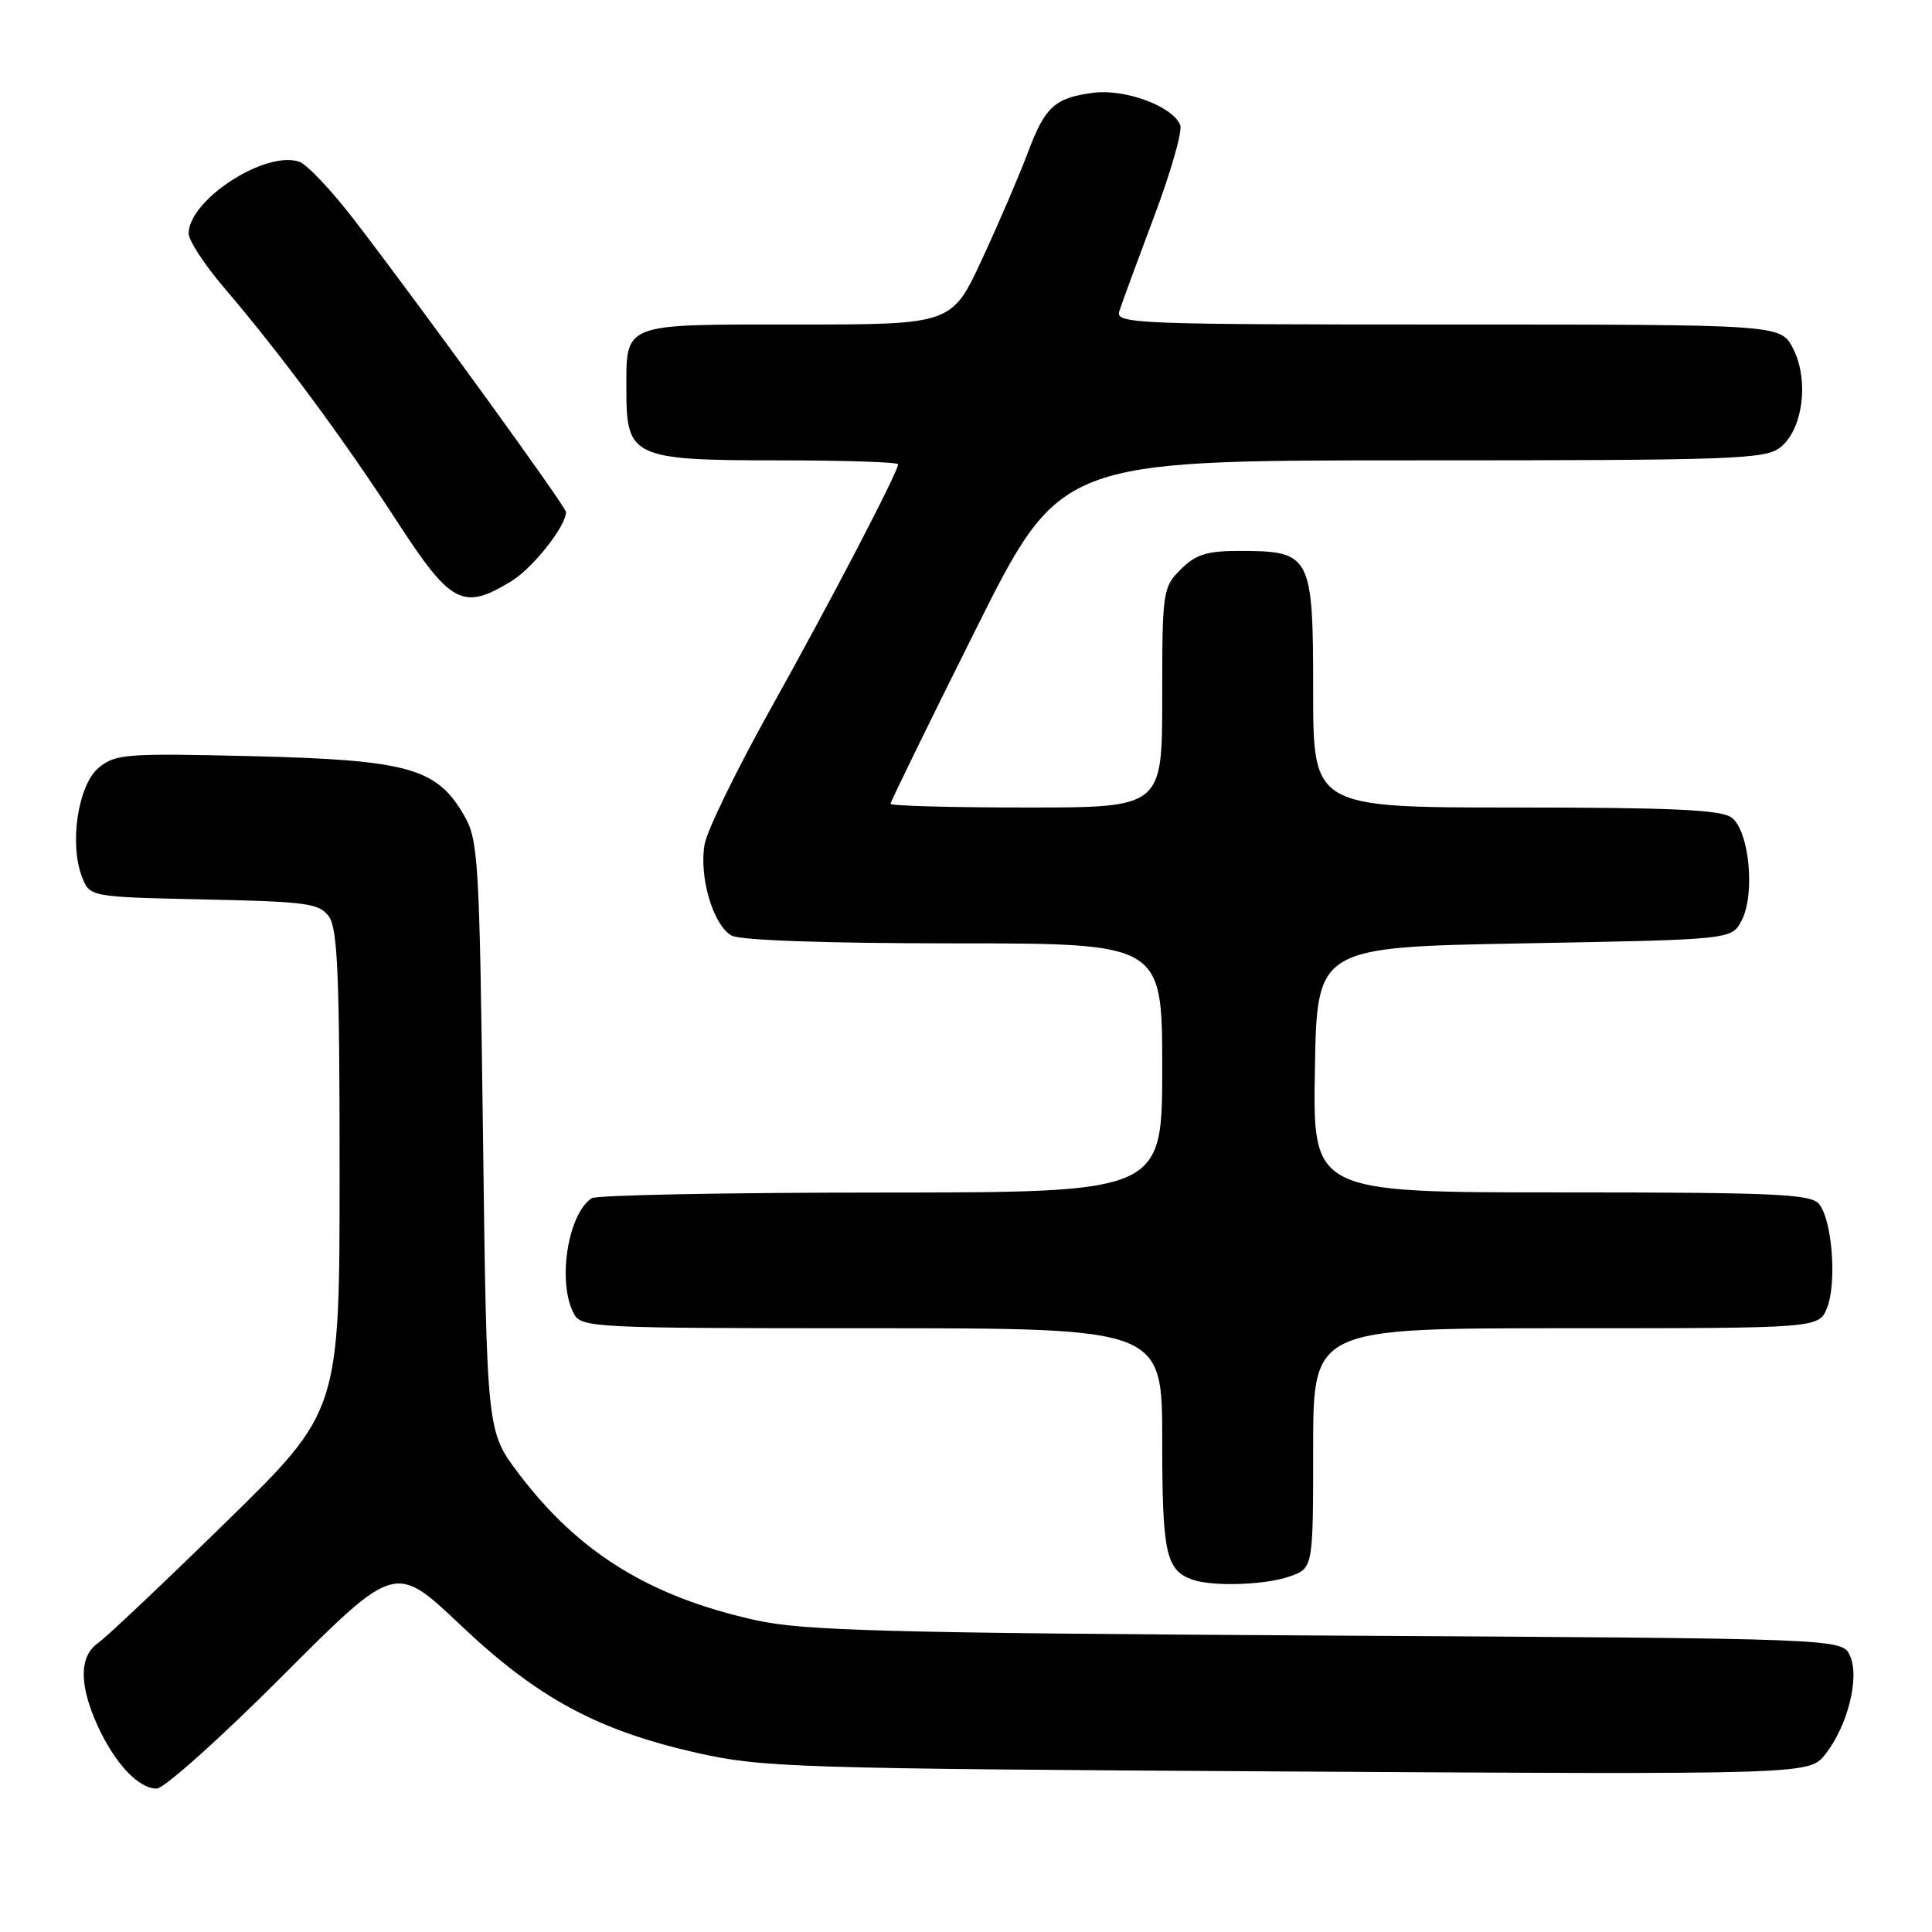 <?xml version="1.0" encoding="UTF-8" standalone="no"?>
<!DOCTYPE svg PUBLIC "-//W3C//DTD SVG 1.1//EN" "http://www.w3.org/Graphics/SVG/1.1/DTD/svg11.dtd" >
<svg xmlns="http://www.w3.org/2000/svg" xmlns:xlink="http://www.w3.org/1999/xlink" version="1.1" viewBox="0 0 256 256">
 <g >
 <path fill="currentColor"
d=" M 37.44 222.06 C 52.36 207.12 52.36 207.12 61.00 215.31 C 71.21 224.99 79.14 229.28 92.37 232.27 C 101.00 234.21 105.29 234.35 170.62 234.73 C 239.74 235.14 239.74 235.14 241.87 232.44 C 244.84 228.66 246.44 222.27 245.13 219.39 C 244.09 217.11 244.09 217.11 175.80 216.72 C 117.43 216.38 106.43 216.08 100.16 214.69 C 86.07 211.57 76.64 205.73 68.70 195.22 C 64.50 189.66 64.50 189.66 64.00 150.58 C 63.53 113.64 63.39 111.31 61.47 108.00 C 57.86 101.77 54.06 100.71 33.56 100.20 C 16.81 99.79 15.33 99.90 13.12 101.69 C 10.36 103.93 9.15 111.74 10.86 116.18 C 11.90 118.85 11.90 118.85 27.03 119.18 C 40.65 119.47 42.31 119.69 43.58 121.44 C 44.74 123.02 45.00 129.32 45.00 155.17 C 45.00 186.97 45.00 186.97 29.97 201.66 C 21.71 209.74 14.06 216.97 12.97 217.73 C 10.49 219.47 10.47 223.24 12.93 228.66 C 15.20 233.64 18.35 237.00 20.76 237.00 C 21.73 237.00 29.24 230.28 37.44 222.06 Z  M 170.85 208.90 C 174.00 207.80 174.00 207.80 174.00 191.90 C 174.00 176.00 174.00 176.00 207.52 176.00 C 241.05 176.00 241.05 176.00 242.11 173.25 C 243.41 169.88 242.76 161.62 241.03 159.53 C 239.93 158.21 235.20 158.00 206.85 158.00 C 173.95 158.00 173.95 158.00 174.23 141.75 C 174.50 125.50 174.50 125.50 201.97 125.00 C 229.44 124.50 229.44 124.50 230.76 122.00 C 232.61 118.51 231.79 110.05 229.44 108.33 C 228.03 107.30 221.56 107.00 200.81 107.00 C 174.00 107.00 174.00 107.00 174.00 91.56 C 174.00 73.54 173.72 73.00 164.23 73.00 C 159.91 73.00 158.45 73.46 156.45 75.45 C 154.07 77.84 154.00 78.34 154.00 92.45 C 154.00 107.00 154.00 107.00 136.00 107.00 C 126.10 107.00 118.00 106.78 118.00 106.51 C 118.00 106.23 123.06 95.88 129.24 83.51 C 140.48 61.00 140.48 61.00 187.13 61.00 C 230.17 61.00 233.95 60.86 235.95 59.24 C 238.92 56.84 239.73 50.32 237.58 46.16 C 235.95 43.00 235.95 43.00 191.86 43.00 C 150.32 43.00 147.80 42.90 148.31 41.25 C 148.61 40.29 150.68 34.67 152.90 28.76 C 155.13 22.85 156.70 17.37 156.39 16.59 C 155.44 14.09 149.07 11.73 144.82 12.30 C 139.72 12.98 138.46 14.15 136.15 20.34 C 135.08 23.18 132.40 29.44 130.17 34.25 C 126.13 43.00 126.13 43.00 105.60 43.00 C 82.15 43.00 83.00 42.67 83.00 51.93 C 83.00 60.55 84.00 61.00 103.00 61.00 C 111.80 61.00 119.00 61.23 119.00 61.52 C 119.00 62.54 110.04 79.73 102.09 93.96 C 97.65 101.92 93.73 109.95 93.38 111.81 C 92.57 116.11 94.50 122.66 96.97 123.98 C 98.12 124.60 109.67 125.00 126.43 125.00 C 154.00 125.00 154.00 125.00 154.00 141.50 C 154.00 158.00 154.00 158.00 116.75 158.02 C 96.26 158.02 79.00 158.36 78.40 158.77 C 75.22 160.89 73.82 169.93 76.04 174.07 C 77.03 175.93 78.53 176.00 115.54 176.00 C 154.00 176.00 154.00 176.00 154.00 190.81 C 154.00 205.81 154.48 208.05 158.00 209.31 C 160.65 210.25 167.61 210.03 170.85 208.90 Z  M 67.76 77.01 C 70.60 75.27 74.99 69.73 75.00 67.85 C 75.00 67.15 56.09 41.06 47.00 29.22 C 43.98 25.28 40.67 21.77 39.65 21.43 C 35.15 19.90 25.00 26.49 25.00 30.94 C 25.00 31.87 27.09 35.07 29.64 38.06 C 37.16 46.86 45.42 58.02 52.46 68.86 C 59.76 80.12 61.31 80.94 67.76 77.01 Z "/>
</g>
</svg>